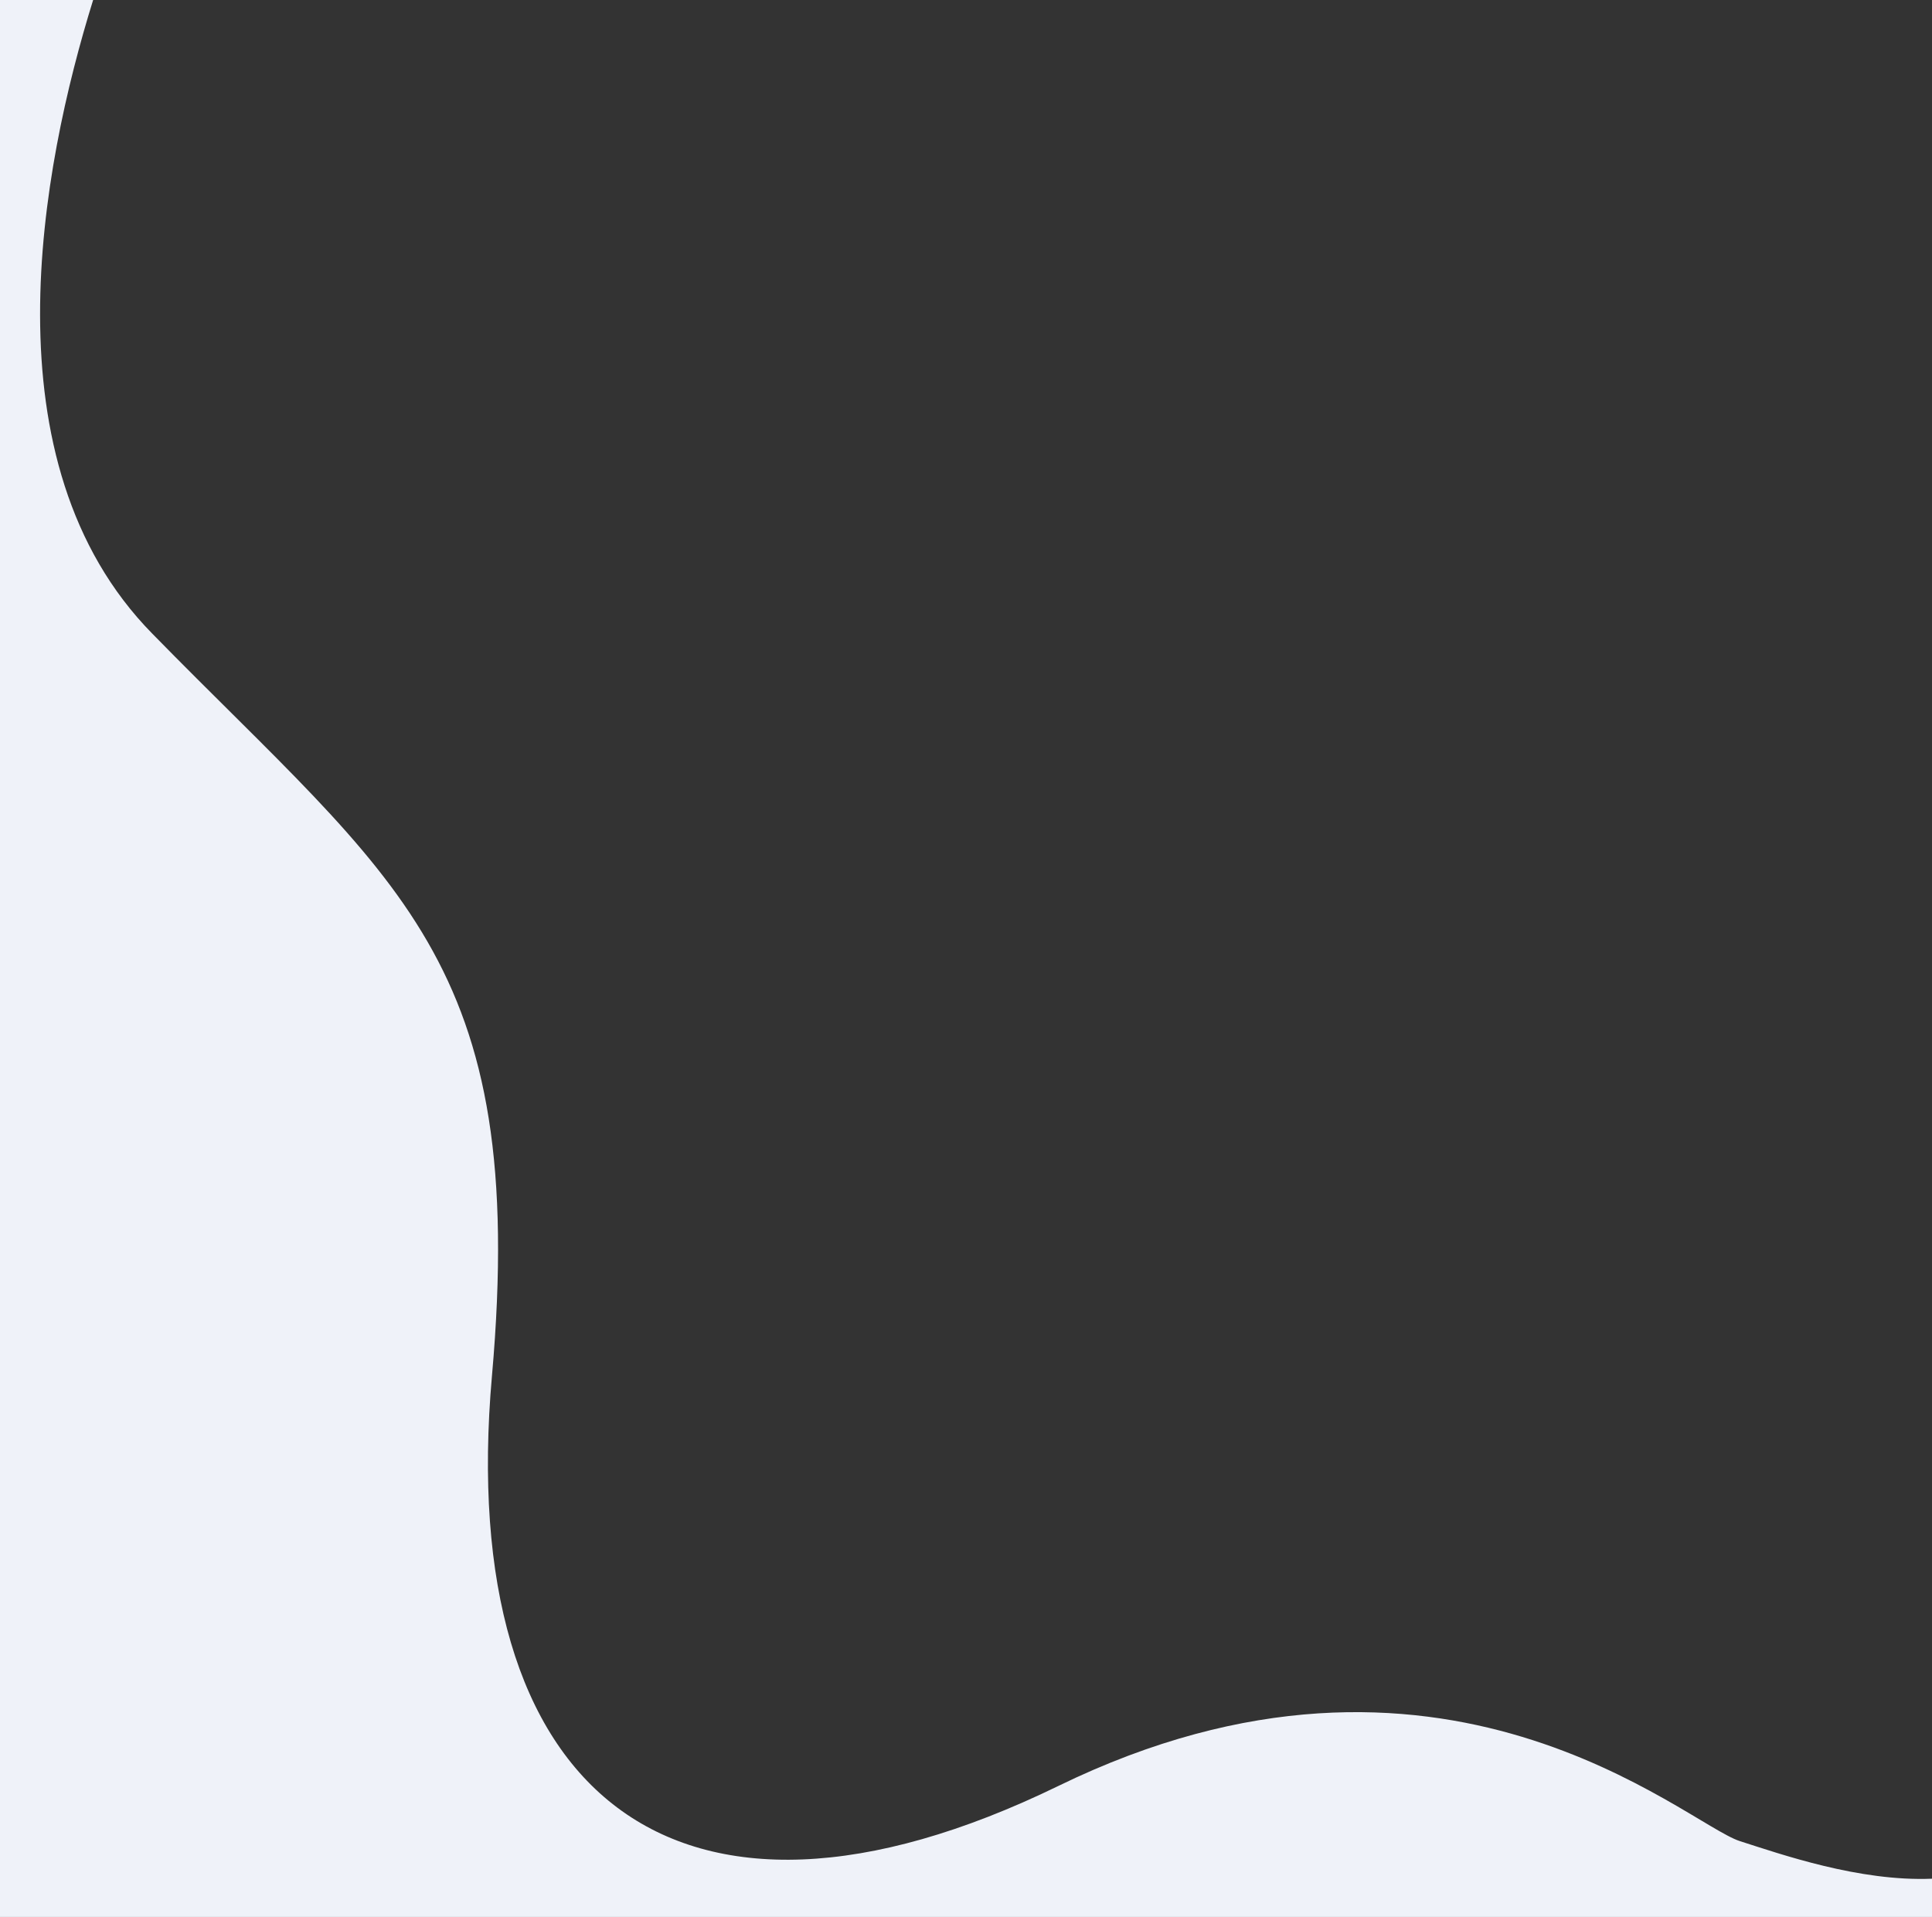 <?xml version="1.0" encoding="utf-8"?>
<!-- Generator: Adobe Illustrator 24.2.1, SVG Export Plug-In . SVG Version: 6.00 Build 0)  -->
<svg version="1.1" id="Layer_1" xmlns="http://www.w3.org/2000/svg" xmlns:xlink="http://www.w3.org/1999/xlink" x="0px" y="0px"
	 viewBox="0 0 323.6 321" style="enable-background:new 0 0 323.6 321;" xml:space="preserve">
<rect x="0" y="0" width="323.6" height="321" fill="#333333" stroke="none"/>
<style type="text/css">
	.st0{fill:#EFF2F9;}
</style>
<path class="st0" d="M323.6,314.6V393H-59V0h74.6C6.9,28-2.7,77.4,25.5,106.1c40.8,41.7,63.1,54.3,56.9,124.3
	c-6.2,70,30.6,99.9,94.8,68.7c64.2-31.3,105,6.2,114.2,9.2C298.3,310.5,311.4,315.1,323.6,314.6z"/>
</svg>
